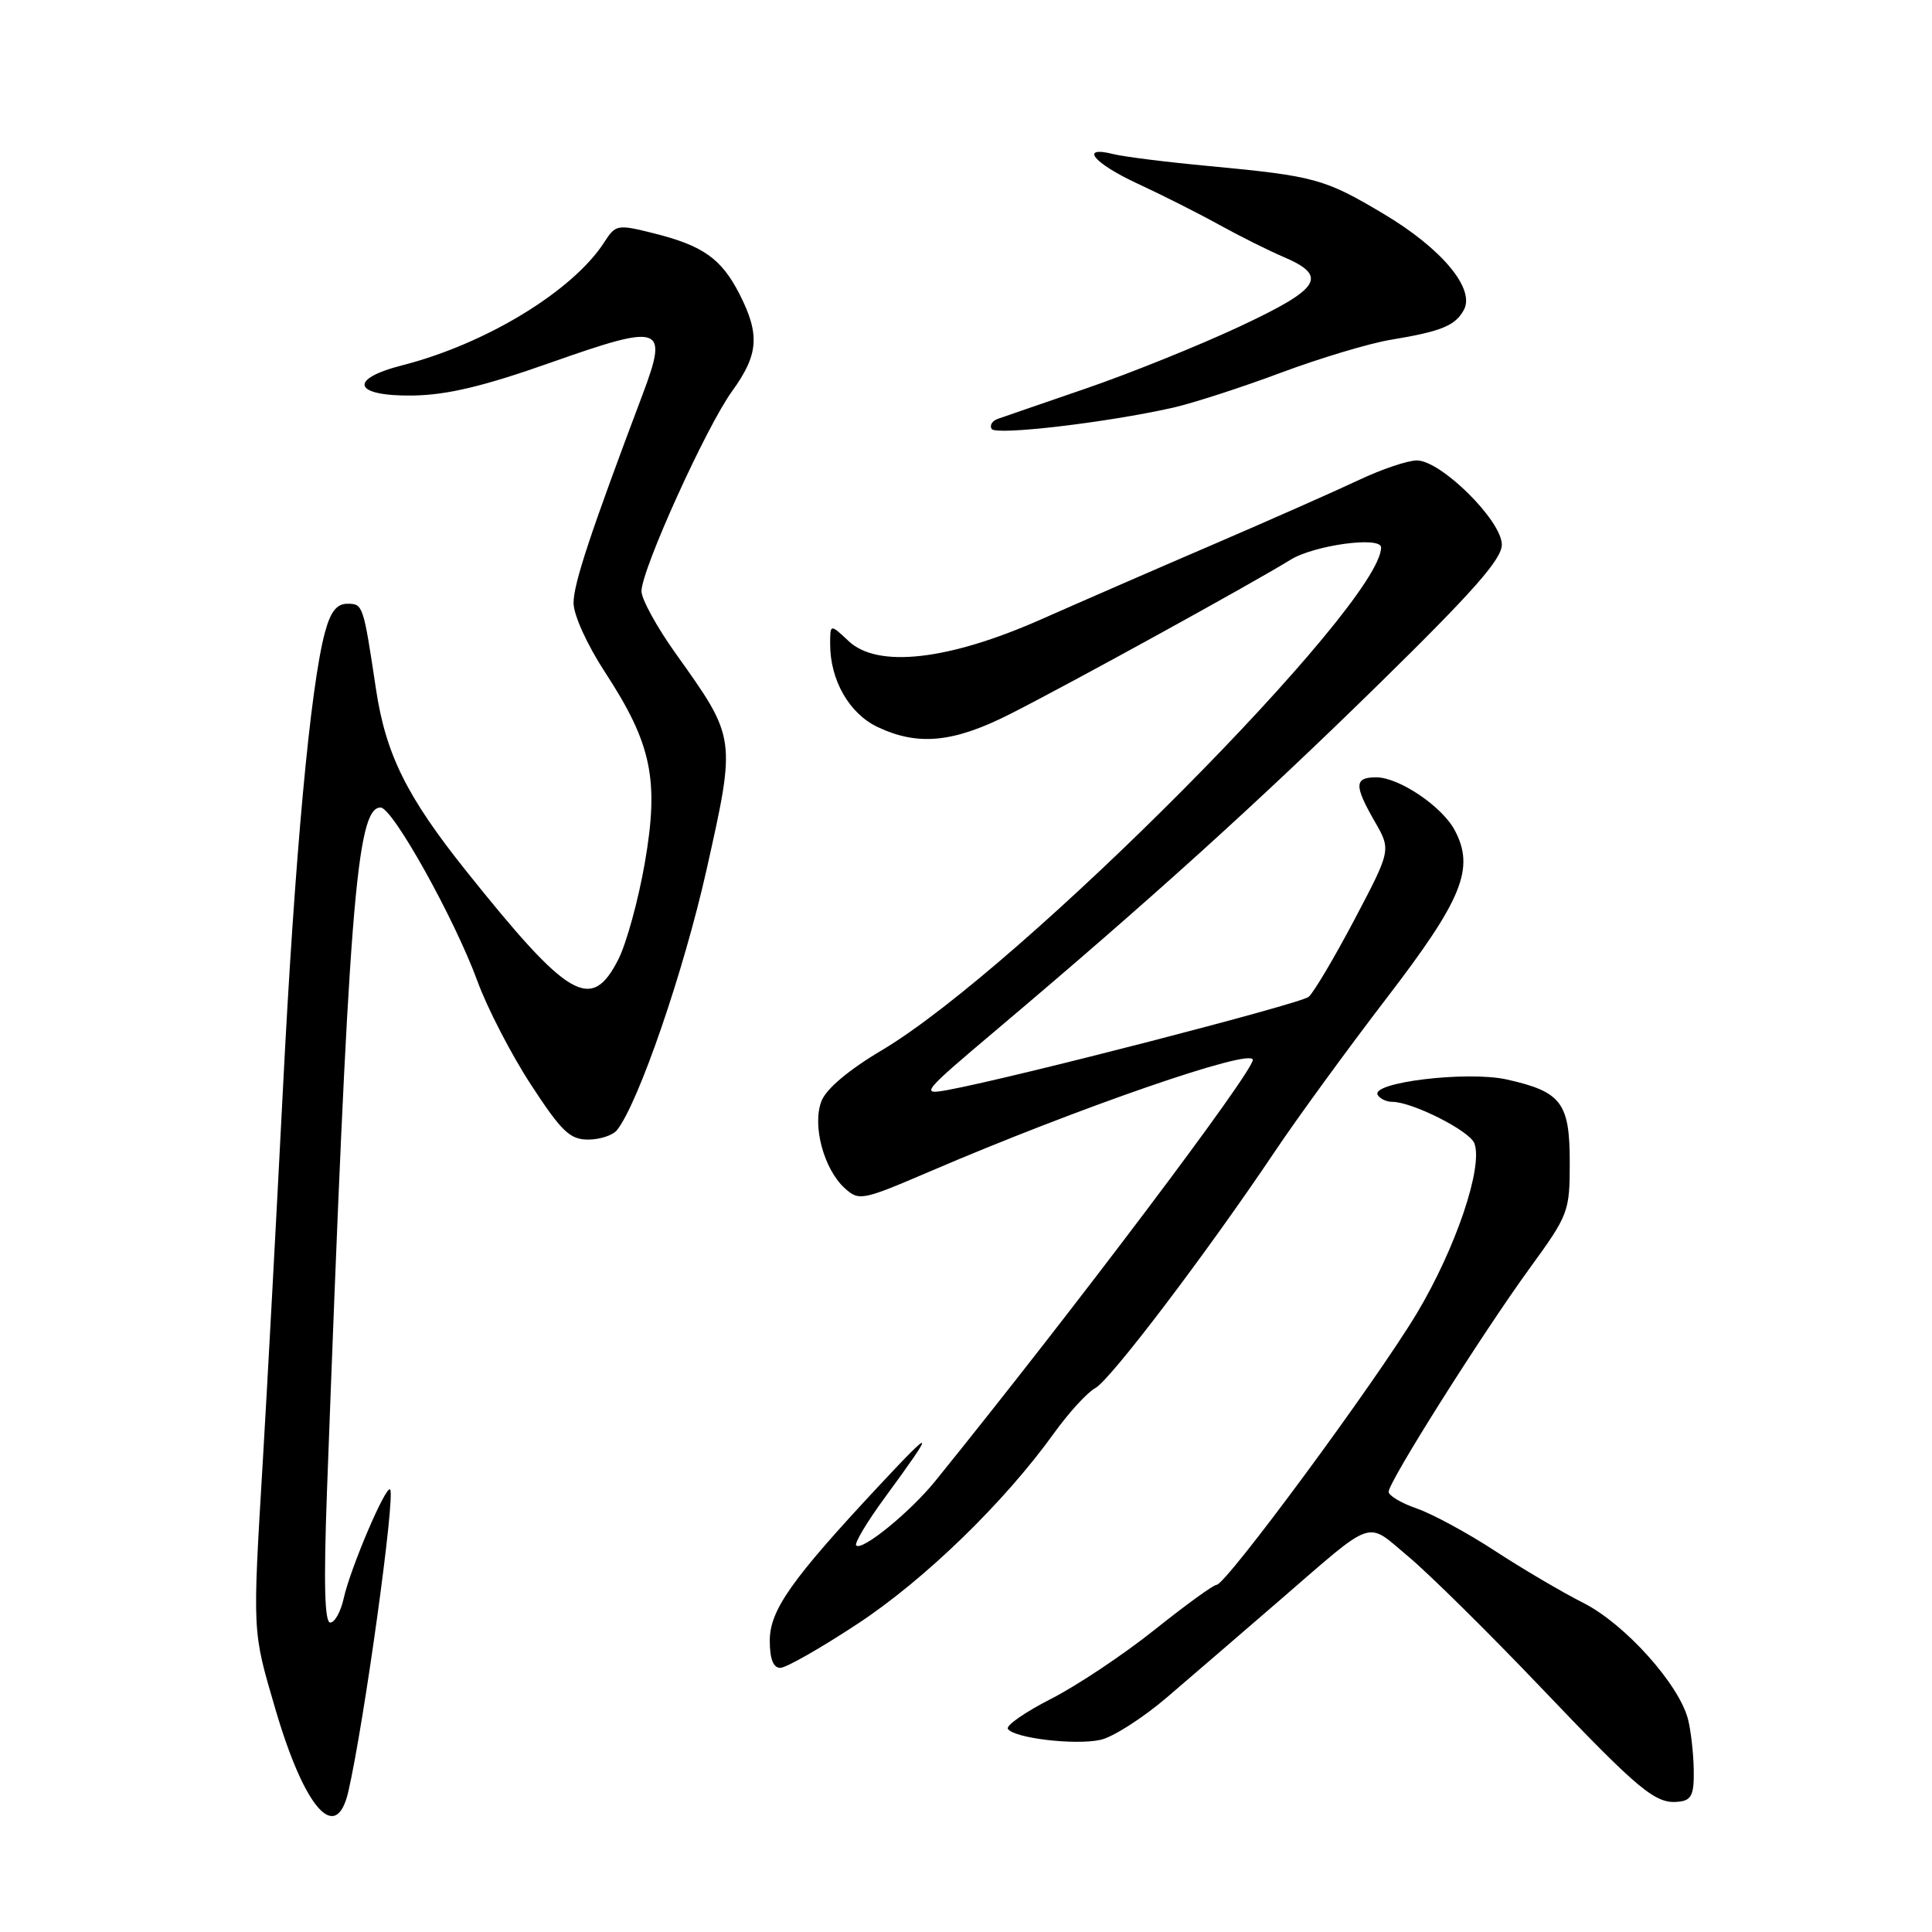 <?xml version="1.0" encoding="UTF-8" standalone="no"?>
<!DOCTYPE svg PUBLIC "-//W3C//DTD SVG 1.1//EN" "http://www.w3.org/Graphics/SVG/1.1/DTD/svg11.dtd" >
<svg xmlns="http://www.w3.org/2000/svg" xmlns:xlink="http://www.w3.org/1999/xlink" version="1.1" viewBox="0 0 256 256">
 <g >
 <path fill="currentColor"
d=" M 46.15 237.42 C 48.24 228.34 52.43 198.10 51.69 197.36 C 51.12 196.79 46.42 207.82 45.55 211.76 C 45.16 213.54 44.36 215.00 43.76 215.00 C 43.01 215.00 42.88 209.81 43.32 197.75 C 46.20 120.02 47.22 107.00 50.43 107.00 C 52.02 107.00 60.22 121.71 63.26 130.00 C 64.56 133.57 67.76 139.76 70.37 143.75 C 74.40 149.93 75.52 151.00 77.93 151.00 C 79.48 151.00 81.20 150.44 81.75 149.75 C 84.60 146.18 90.60 128.71 93.62 115.25 C 97.54 97.70 97.57 97.86 89.55 86.62 C 87.05 83.12 85.00 79.39 85.00 78.34 C 85.00 75.50 93.57 56.57 97.01 51.83 C 100.52 46.98 100.72 44.34 97.99 38.97 C 95.58 34.26 93.15 32.54 86.57 30.90 C 81.81 29.71 81.57 29.76 80.08 32.08 C 75.92 38.55 64.39 45.58 53.28 48.41 C 46.05 50.26 46.85 52.52 54.69 52.41 C 59.25 52.34 64.08 51.19 73.02 48.03 C 87.77 42.83 88.59 43.12 85.14 52.29 C 78.22 70.64 76.00 77.35 76.00 79.89 C 76.00 81.49 77.79 85.43 80.18 89.09 C 86.36 98.56 87.35 103.32 85.44 114.35 C 84.58 119.28 83.00 125.04 81.92 127.15 C 78.35 134.16 75.37 132.42 61.81 115.46 C 53.89 105.55 51.11 99.96 49.81 91.25 C 48.14 80.13 48.10 80.00 46.02 80.00 C 44.61 80.00 43.79 81.06 43.05 83.82 C 41.12 90.99 39.05 113.47 37.48 144.50 C 36.61 161.55 35.42 183.60 34.83 193.50 C 33.45 216.65 33.42 215.96 36.47 226.40 C 40.35 239.66 44.53 244.42 46.15 237.42 Z  M 224.43 234.50 C 224.39 232.30 224.05 229.31 223.68 227.85 C 222.51 223.20 215.32 215.19 209.83 212.41 C 207.00 210.98 201.72 207.87 198.09 205.50 C 194.47 203.13 189.81 200.61 187.75 199.89 C 185.69 199.18 184.00 198.18 184.00 197.67 C 184.00 196.35 196.30 176.86 202.64 168.12 C 207.86 160.95 208.00 160.57 208.00 154.03 C 208.00 146.11 206.90 144.66 199.67 143.04 C 194.44 141.87 181.53 143.42 182.56 145.10 C 182.87 145.60 183.73 146.00 184.48 146.00 C 187.13 146.00 194.72 149.83 195.36 151.49 C 196.55 154.60 192.89 165.41 187.75 174.00 C 182.32 183.07 162.45 210.00 161.20 210.00 C 160.78 210.00 157.08 212.69 152.97 215.97 C 148.86 219.25 142.70 223.36 139.28 225.10 C 135.85 226.85 133.27 228.64 133.55 229.08 C 134.31 230.31 142.44 231.28 145.82 230.54 C 147.47 230.18 151.45 227.63 154.66 224.88 C 157.87 222.13 164.51 216.42 169.40 212.19 C 182.42 200.94 180.88 201.47 186.68 206.31 C 189.43 208.62 197.26 216.35 204.08 223.50 C 217.34 237.41 219.38 239.10 222.50 238.73 C 224.14 238.54 224.49 237.78 224.43 234.50 Z  M 113.64 215.16 C 122.54 209.30 133.08 199.07 139.67 189.89 C 141.63 187.17 144.08 184.49 145.13 183.93 C 147.13 182.86 159.87 166.07 168.98 152.50 C 171.93 148.10 178.59 138.97 183.77 132.21 C 193.78 119.16 195.44 115.07 192.77 110.03 C 191.10 106.86 185.38 103.00 182.35 103.00 C 179.44 103.00 179.41 104.07 182.17 108.87 C 184.33 112.63 184.33 112.63 179.47 121.86 C 176.79 126.93 174.06 131.54 173.40 132.09 C 172.28 133.01 134.39 142.80 125.63 144.42 C 121.88 145.11 122.10 144.85 132.13 136.38 C 152.34 119.32 166.70 106.33 182.75 90.60 C 195.20 78.40 199.00 74.09 199.00 72.17 C 199.00 68.99 190.93 61.00 187.73 61.01 C 186.50 61.02 183.03 62.19 180.00 63.63 C 176.97 65.06 168.43 68.84 161.00 72.04 C 153.57 75.23 143.22 79.74 138.00 82.05 C 125.70 87.50 116.30 88.57 112.46 84.96 C 110.00 82.65 110.00 82.65 110.00 85.36 C 110.00 90.13 112.53 94.55 116.28 96.33 C 121.63 98.87 126.35 98.41 133.83 94.62 C 141.65 90.67 165.94 77.30 171.00 74.17 C 174.14 72.23 183.00 71.02 183.00 72.54 C 183.00 80.12 135.21 128.25 116.85 139.16 C 112.42 141.79 109.46 144.29 108.84 145.92 C 107.60 149.13 109.17 154.94 111.94 157.45 C 113.83 159.16 114.24 159.07 123.20 155.23 C 142.97 146.75 166.00 138.79 166.00 140.44 C 166.00 142.09 142.17 173.70 123.94 196.23 C 120.60 200.36 114.22 205.56 113.45 204.78 C 113.18 204.51 114.90 201.63 117.28 198.39 C 124.01 189.21 123.87 188.94 116.51 196.83 C 104.85 209.32 102.00 213.36 102.00 217.39 C 102.00 219.81 102.46 221.00 103.39 221.00 C 104.16 221.00 108.77 218.37 113.64 215.16 Z  M 155.39 54.03 C 158.07 53.42 164.51 51.34 169.69 49.40 C 174.86 47.47 181.44 45.49 184.30 45.02 C 191.01 43.91 192.85 43.15 193.98 41.04 C 195.47 38.24 191.02 32.92 183.37 28.36 C 175.52 23.68 174.23 23.33 160.28 22.01 C 154.66 21.49 148.92 20.77 147.53 20.42 C 142.96 19.27 144.89 21.62 150.75 24.34 C 153.91 25.80 158.75 28.24 161.50 29.76 C 164.25 31.28 168.07 33.19 170.00 34.01 C 176.05 36.59 175.05 38.21 164.29 43.25 C 158.91 45.77 149.78 49.45 144.00 51.44 C 138.22 53.42 132.91 55.26 132.19 55.51 C 131.46 55.77 131.11 56.37 131.40 56.84 C 131.95 57.72 146.61 56.00 155.39 54.03 Z "/>
</g>
</svg>